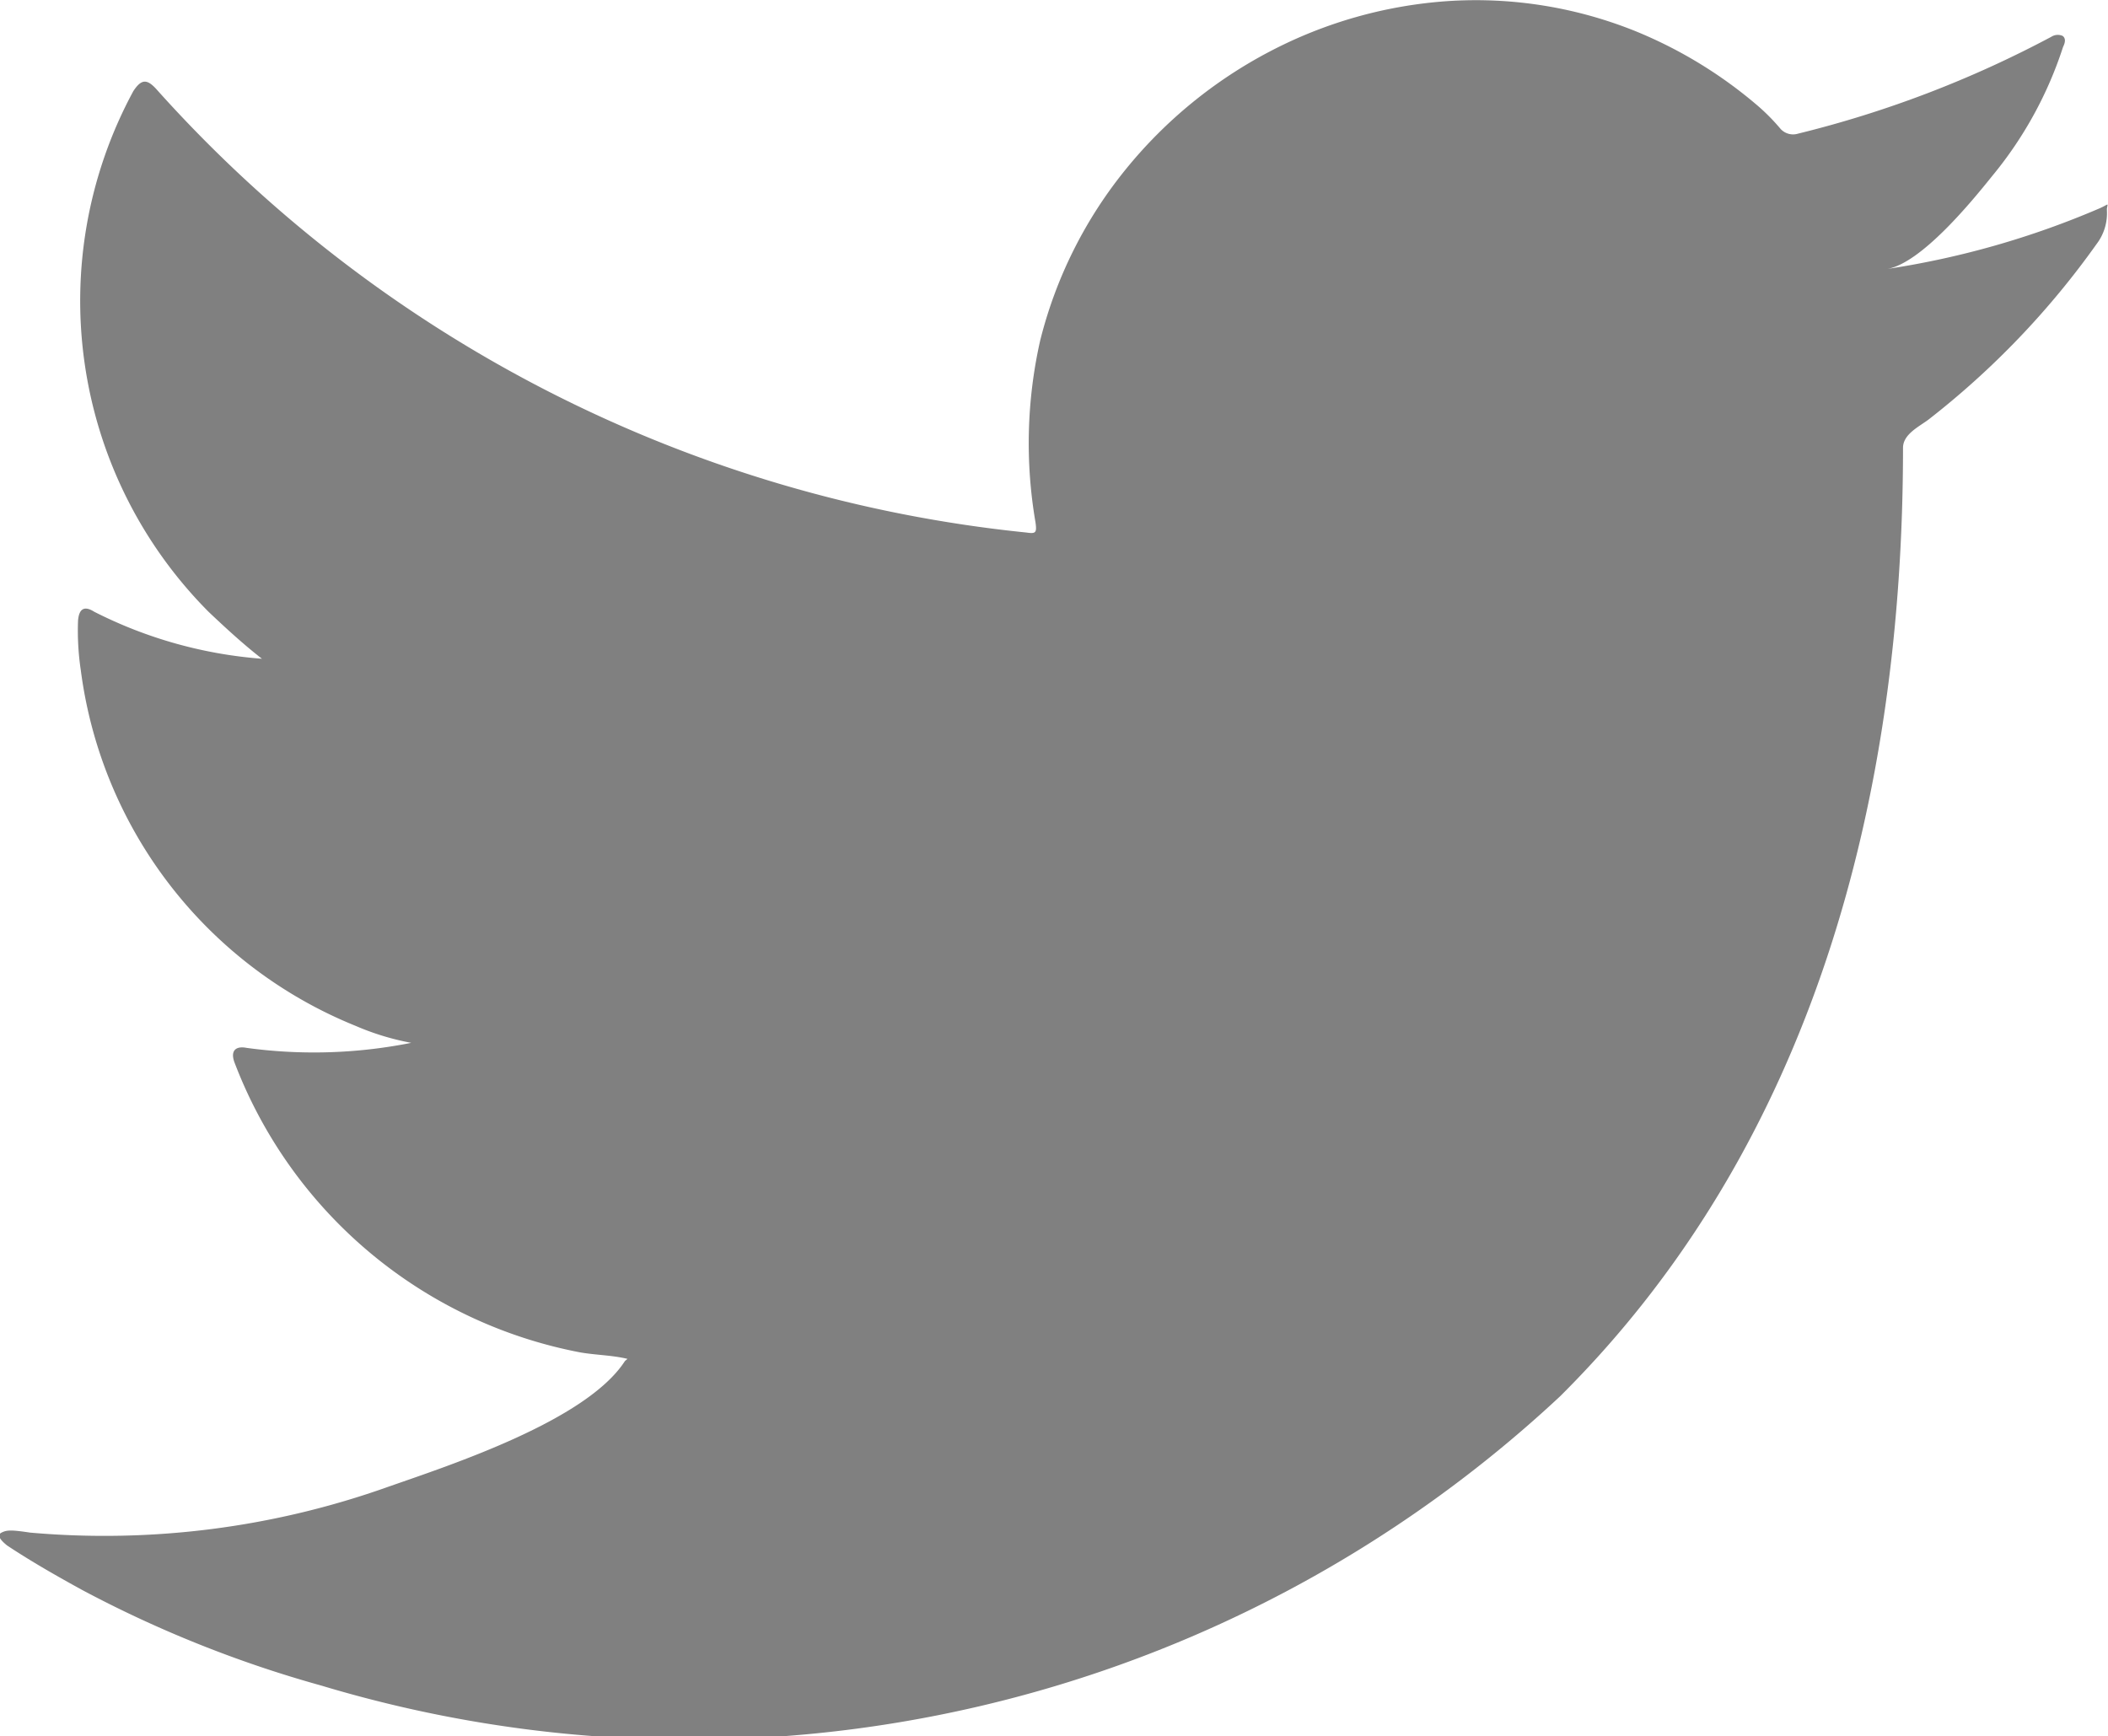 <svg xmlns="http://www.w3.org/2000/svg" width="23.313" height="19.202" viewBox="0 0 23.313 19.202">
  <g id="twitter" transform="translate(-904.462 -294.792)">
    <g id="Group_5400" data-name="Group 5400" transform="translate(904.462 294.793)">
      <path id="Path_930" data-name="Path 930" d="M927.687,297.094a9.565,9.565,0,0,1-2.355.673c.379-.064.939-.75,1.162-1.028a4.335,4.335,0,0,0,.784-1.428c.02-.04.036-.092-.005-.122a.132.132,0,0,0-.125.01,12.062,12.062,0,0,1-2.8,1.071.188.188,0,0,1-.193-.051,2.27,2.27,0,0,0-.245-.25,4.951,4.951,0,0,0-1.355-.83,4.72,4.72,0,0,0-2.078-.335,4.967,4.967,0,0,0-1.971.557,5.091,5.091,0,0,0-1.591,1.3,4.874,4.874,0,0,0-.95,1.9,5.163,5.163,0,0,0-.051,2.009c.015.112.006.128-.1.112a14.937,14.937,0,0,1-9.612-4.892c-.112-.128-.174-.128-.265.009a4.874,4.874,0,0,0,.831,5.759c.188.178.382.357.591.52a4.91,4.91,0,0,1-1.855-.52c-.112-.071-.169-.031-.179.1a2.963,2.963,0,0,0,.031.55,4.928,4.928,0,0,0,3.038,3.93,2.855,2.855,0,0,0,.616.188,5.49,5.49,0,0,1-1.819.056c-.133-.026-.183.041-.133.168a5.118,5.118,0,0,0,3.822,3.2c.174.03.347.03.52.071-.01.015-.021.015-.031.031-.429.654-1.917,1.141-2.61,1.383a9.349,9.349,0,0,1-3.964.508c-.213-.032-.258-.029-.316,0s-.007.087.061.142c.27.179.546.336.826.49a13.055,13.055,0,0,0,2.65,1.06,14.113,14.113,0,0,0,13.7-3.2c2.808-2.79,3.792-6.637,3.792-10.49,0-.151.178-.234.284-.314a9.227,9.227,0,0,0,1.856-1.939.561.561,0,0,0,.115-.372v-.021C927.775,297.032,927.783,297.051,927.687,297.094Z" transform="translate(-904.462 -294.793)" fill="gray"/>
    </g>
    <g id="Group_5401" data-name="Group 5401" transform="translate(911.385 313.912)">
      <path id="Path_931" data-name="Path 931" d="M913.909,320.882Z" transform="translate(-913.909 -320.882)" fill="gray" fill-rule="evenodd"/>
    </g>
    <g id="Group_5402" data-name="Group 5402" transform="translate(911.207 313.912)">
      <path id="Path_932" data-name="Path 932" d="M913.844,320.882c-.03,0-.385,0,0,0Z" transform="translate(-913.666 -320.882)" fill="gray" fill-rule="evenodd"/>
    </g>
    <g id="Group_5403" data-name="Group 5403" transform="translate(912.17 313.915)">
      <path id="Path_933" data-name="Path 933" d="M914.98,320.9c0-.04.413,0,0,0C914.98,320.883,915.031,320.9,914.98,320.9Z" transform="translate(-914.98 -320.886)" fill="gray" fill-rule="evenodd"/>
    </g>
    <g id="Group_5404" data-name="Group 5404" transform="translate(920.319 294.821)">
      <path id="Path_934" data-name="Path 934" d="M926.2,294.831a.083.083,0,0,1-.1,0Z" transform="translate(-926.1 -294.831)" fill="gray" fill-rule="evenodd"/>
    </g>
  </g>
</svg>
